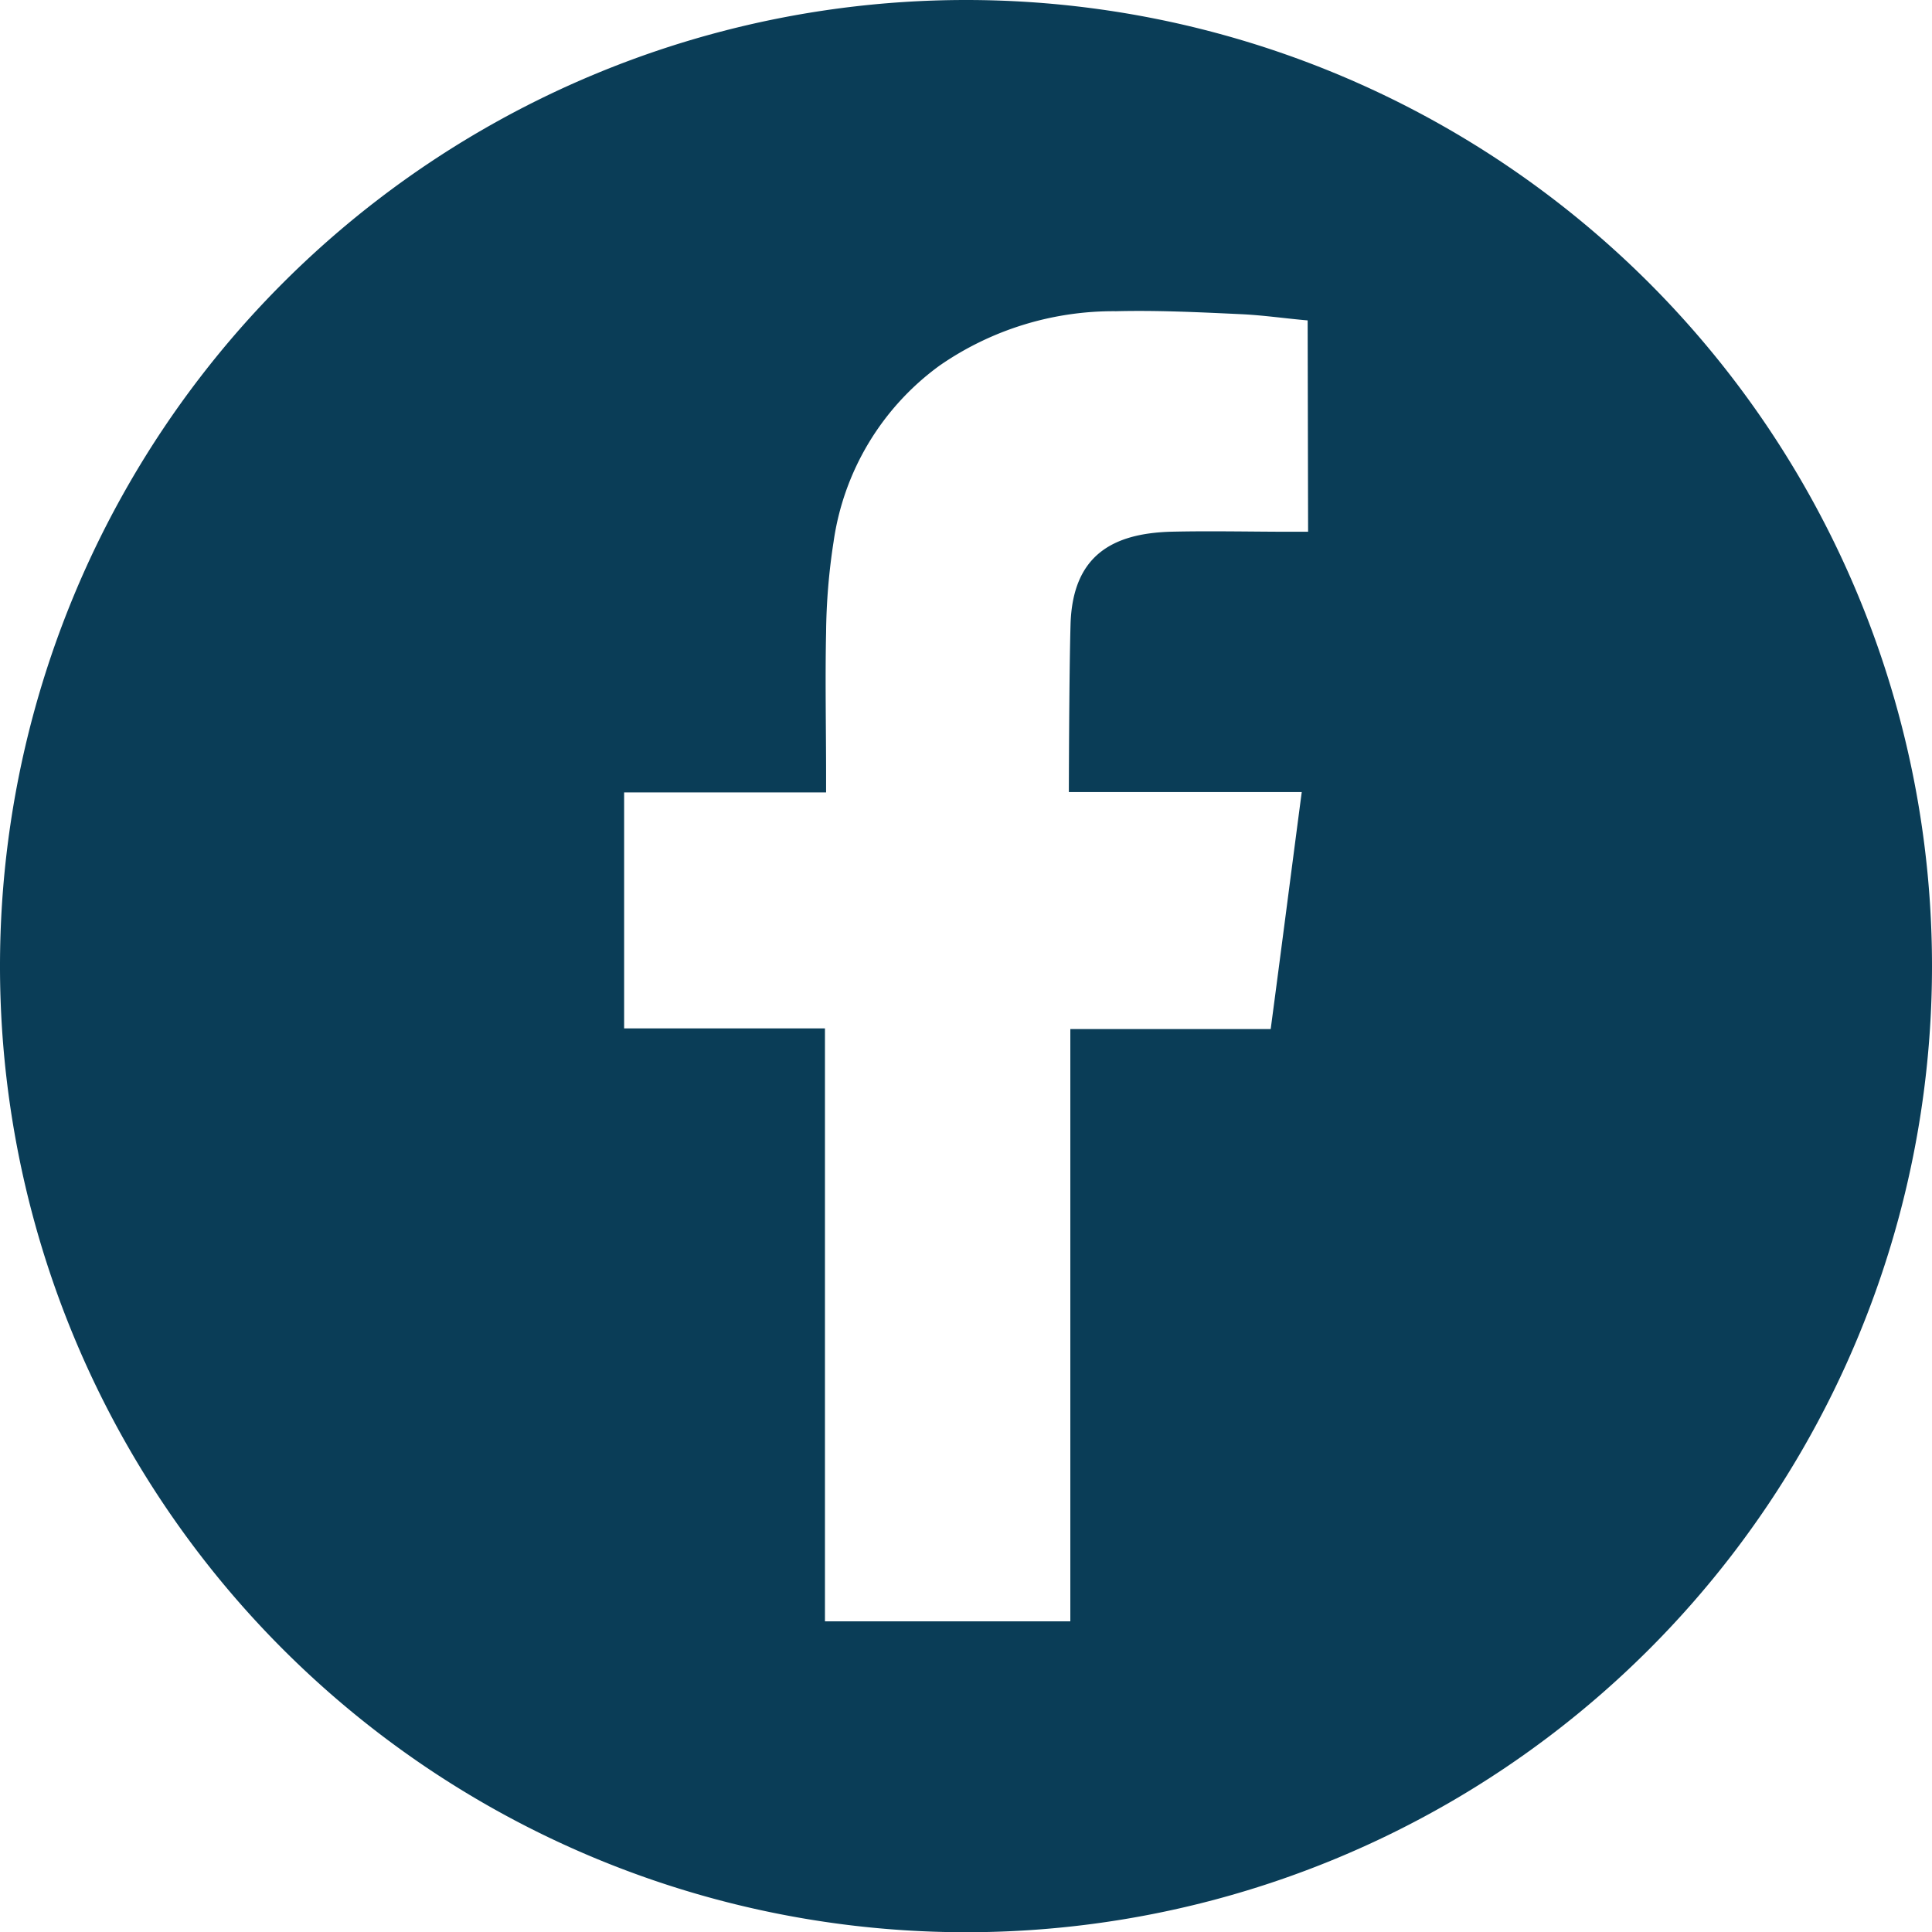 <svg xmlns="http://www.w3.org/2000/svg" width="17.047" height="17.049" viewBox="0 0 17.047 17.049"><defs><style>.a{fill:#0a3d57;}</style></defs><g transform="translate(0 9.263)"><path class="a" d="M11.542-4.571h-.147c-.359,0-.718-.009-1.077,0-.491.018-.854.2-.872.817-.013.447-.015,1.48-.015,1.48s1.152,0,1.655,0c.127,0,.256,0,.4,0-.094.712-.182,1.4-.274,2.091H9.444V5.043H7.279V-.189H5.507V-2.271H7.289v-.156c0-.42-.009-.836,0-1.255a5.523,5.523,0,0,1,.066-.8A2.327,2.327,0,0,1,8.29-6.037a2.693,2.693,0,0,1,1.557-.48c.368-.009.736.009,1.1.026.2.009.4.039.591.055ZM8.524-9.263A8.524,8.524,0,0,0,0-.739,8.524,8.524,0,0,0,8.524,7.786,8.523,8.523,0,0,0,17.047-.739,8.523,8.523,0,0,0,8.524-9.263" transform="translate(0 0)"/></g></svg>